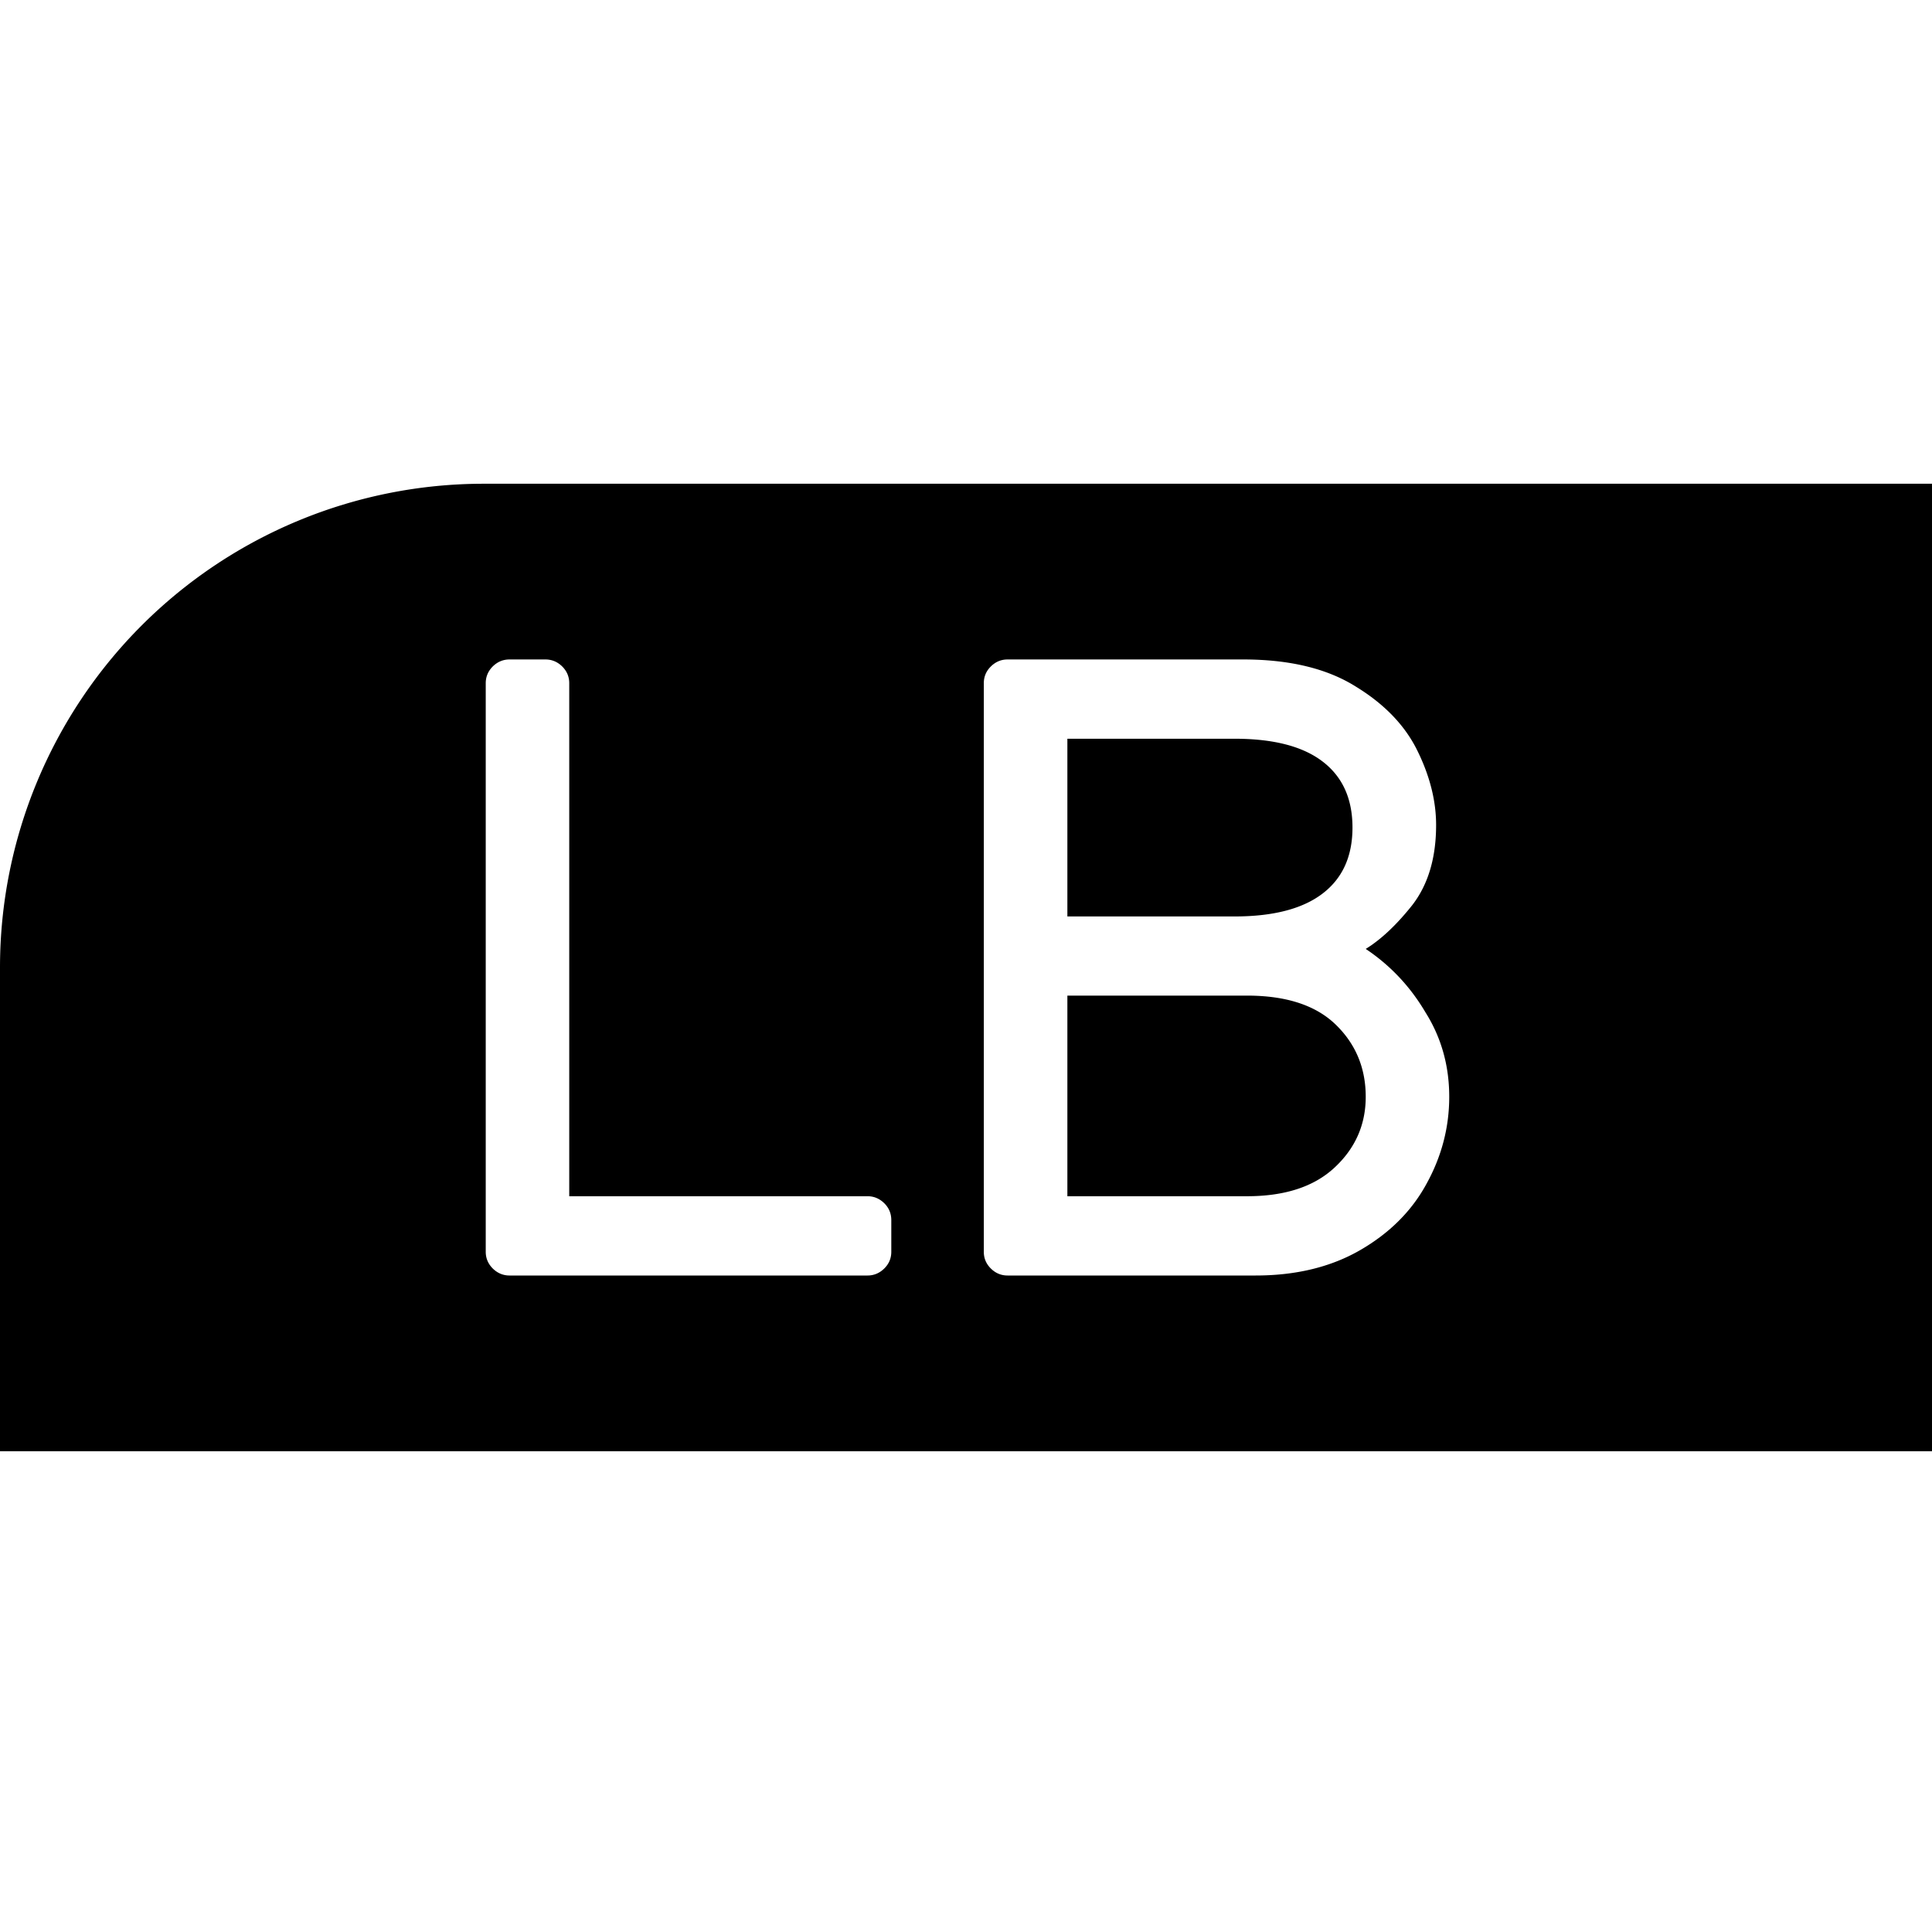 <?xml version="1.0" encoding="UTF-8" standalone="no"?>
<svg
   xmlns:dc="http://purl.org/dc/elements/1.1/"
   xmlns:cc="http://creativecommons.org/ns#"
   xmlns:rdf="http://www.w3.org/1999/02/22-rdf-syntax-ns#"
   xmlns:svg="http://www.w3.org/2000/svg"
   xmlns="http://www.w3.org/2000/svg"
   xmlns:sodipodi="http://sodipodi.sourceforge.net/DTD/sodipodi-0.dtd"
   xmlns:inkscape="http://www.inkscape.org/namespaces/inkscape"
   width="32"
   height="32"
   viewBox="0 0 8.467 8.467"
   version="1.1"
   id="svg8"
   inkscape:version="1.0.1 (3bc2e813f5, 2020-09-07)"
   sodipodi:docname="btnXBLB.svg">
  <defs
     id="defs2" />
  <sodipodi:namedview
     id="base"
     pagecolor="#ffffff"
     bordercolor="#666666"
     borderopacity="1.0"
     inkscape:pageopacity="0.0"
     inkscape:pageshadow="2"
     inkscape:zoom="22.4"
     inkscape:cx="21.014022"
     inkscape:cy="15.063231"
     inkscape:document-units="mm"
     inkscape:current-layer="layer1"
     showgrid="true"
     units="px"
     inkscape:window-width="1920"
     inkscape:window-height="1043"
     inkscape:window-x="2560"
     inkscape:window-y="0"
     inkscape:window-maximized="1"
     borderlayer="true"
     inkscape:document-rotation="0">
    <inkscape:grid
       type="xygrid"
       id="grid815"
       empspacing="4" />
    <inkscape:grid
       type="xygrid"
       id="grid817"
       empspacing="1"
       originy="0.132"
       originx="0.132"
       dotted="true" />
  </sodipodi:namedview>
  <g
     inkscape:label="Layer 1"
     inkscape:groupmode="layer"
     id="layer1"
     transform="translate(0,-288.533)">
    <path
       id="rect12444"
       style="fill:#000000;fill-opacity:1;stroke:none;stroke-width:1;stroke-linecap:round;stroke-linejoin:round;stroke-miterlimit:4;stroke-dasharray:none;stroke-opacity:1"
       d="M 8 8 A 8 8 0 0 0 0 16 L 0 24 L 32 24 L 32 8 L 8 8 z M 8.426 10.906 L 9.021 10.906 C 9.128 10.906 9.221 10.946 9.299 11.023 C 9.376 11.101 9.414 11.192 9.414 11.299 L 9.414 19.783 L 14.348 19.783 C 14.454 19.783 14.547 19.823 14.625 19.9 C 14.703 19.978 14.74 20.071 14.74 20.178 L 14.74 20.701 C 14.74 20.808 14.703 20.899 14.625 20.977 C 14.547 21.054 14.454 21.094 14.348 21.094 L 8.426 21.094 C 8.319 21.094 8.226 21.054 8.148 20.977 C 8.071 20.899 8.033 20.808 8.033 20.701 L 8.033 11.299 C 8.033 11.192 8.071 11.101 8.148 11.023 C 8.226 10.946 8.319 10.906 8.426 10.906 z M 16.662 10.906 L 20.562 10.906 C 21.329 10.906 21.95 11.057 22.426 11.357 C 22.901 11.648 23.24 12.003 23.443 12.42 C 23.647 12.837 23.75 13.245 23.75 13.643 C 23.75 14.186 23.619 14.627 23.357 14.967 C 23.095 15.297 22.838 15.538 22.586 15.693 C 22.993 15.965 23.322 16.315 23.574 16.742 C 23.836 17.159 23.967 17.624 23.967 18.139 C 23.967 18.643 23.842 19.124 23.59 19.58 C 23.347 20.026 22.983 20.391 22.498 20.672 C 22.013 20.953 21.435 21.094 20.766 21.094 L 16.662 21.094 C 16.555 21.094 16.462 21.054 16.385 20.977 C 16.307 20.899 16.27 20.808 16.27 20.701 L 16.27 11.299 C 16.27 11.192 16.307 11.101 16.385 11.023 C 16.462 10.946 16.555 10.906 16.662 10.906 z M 17.652 12.217 L 17.652 15.156 L 20.416 15.156 C 21.056 15.156 21.543 15.03 21.873 14.777 C 22.203 14.525 22.367 14.161 22.367 13.686 C 22.367 13.21 22.203 12.846 21.873 12.594 C 21.543 12.341 21.056 12.217 20.416 12.217 L 17.652 12.217 z M 17.652 16.465 L 17.652 19.783 L 20.621 19.783 C 21.242 19.783 21.721 19.629 22.061 19.318 C 22.41 18.998 22.586 18.604 22.586 18.139 C 22.586 17.663 22.42 17.265 22.09 16.945 C 21.76 16.625 21.271 16.465 20.621 16.465 L 17.652 16.465 z "
       transform="matrix(0.265,0,0,0.265,0,288.533)" />
  </g>
</svg>

